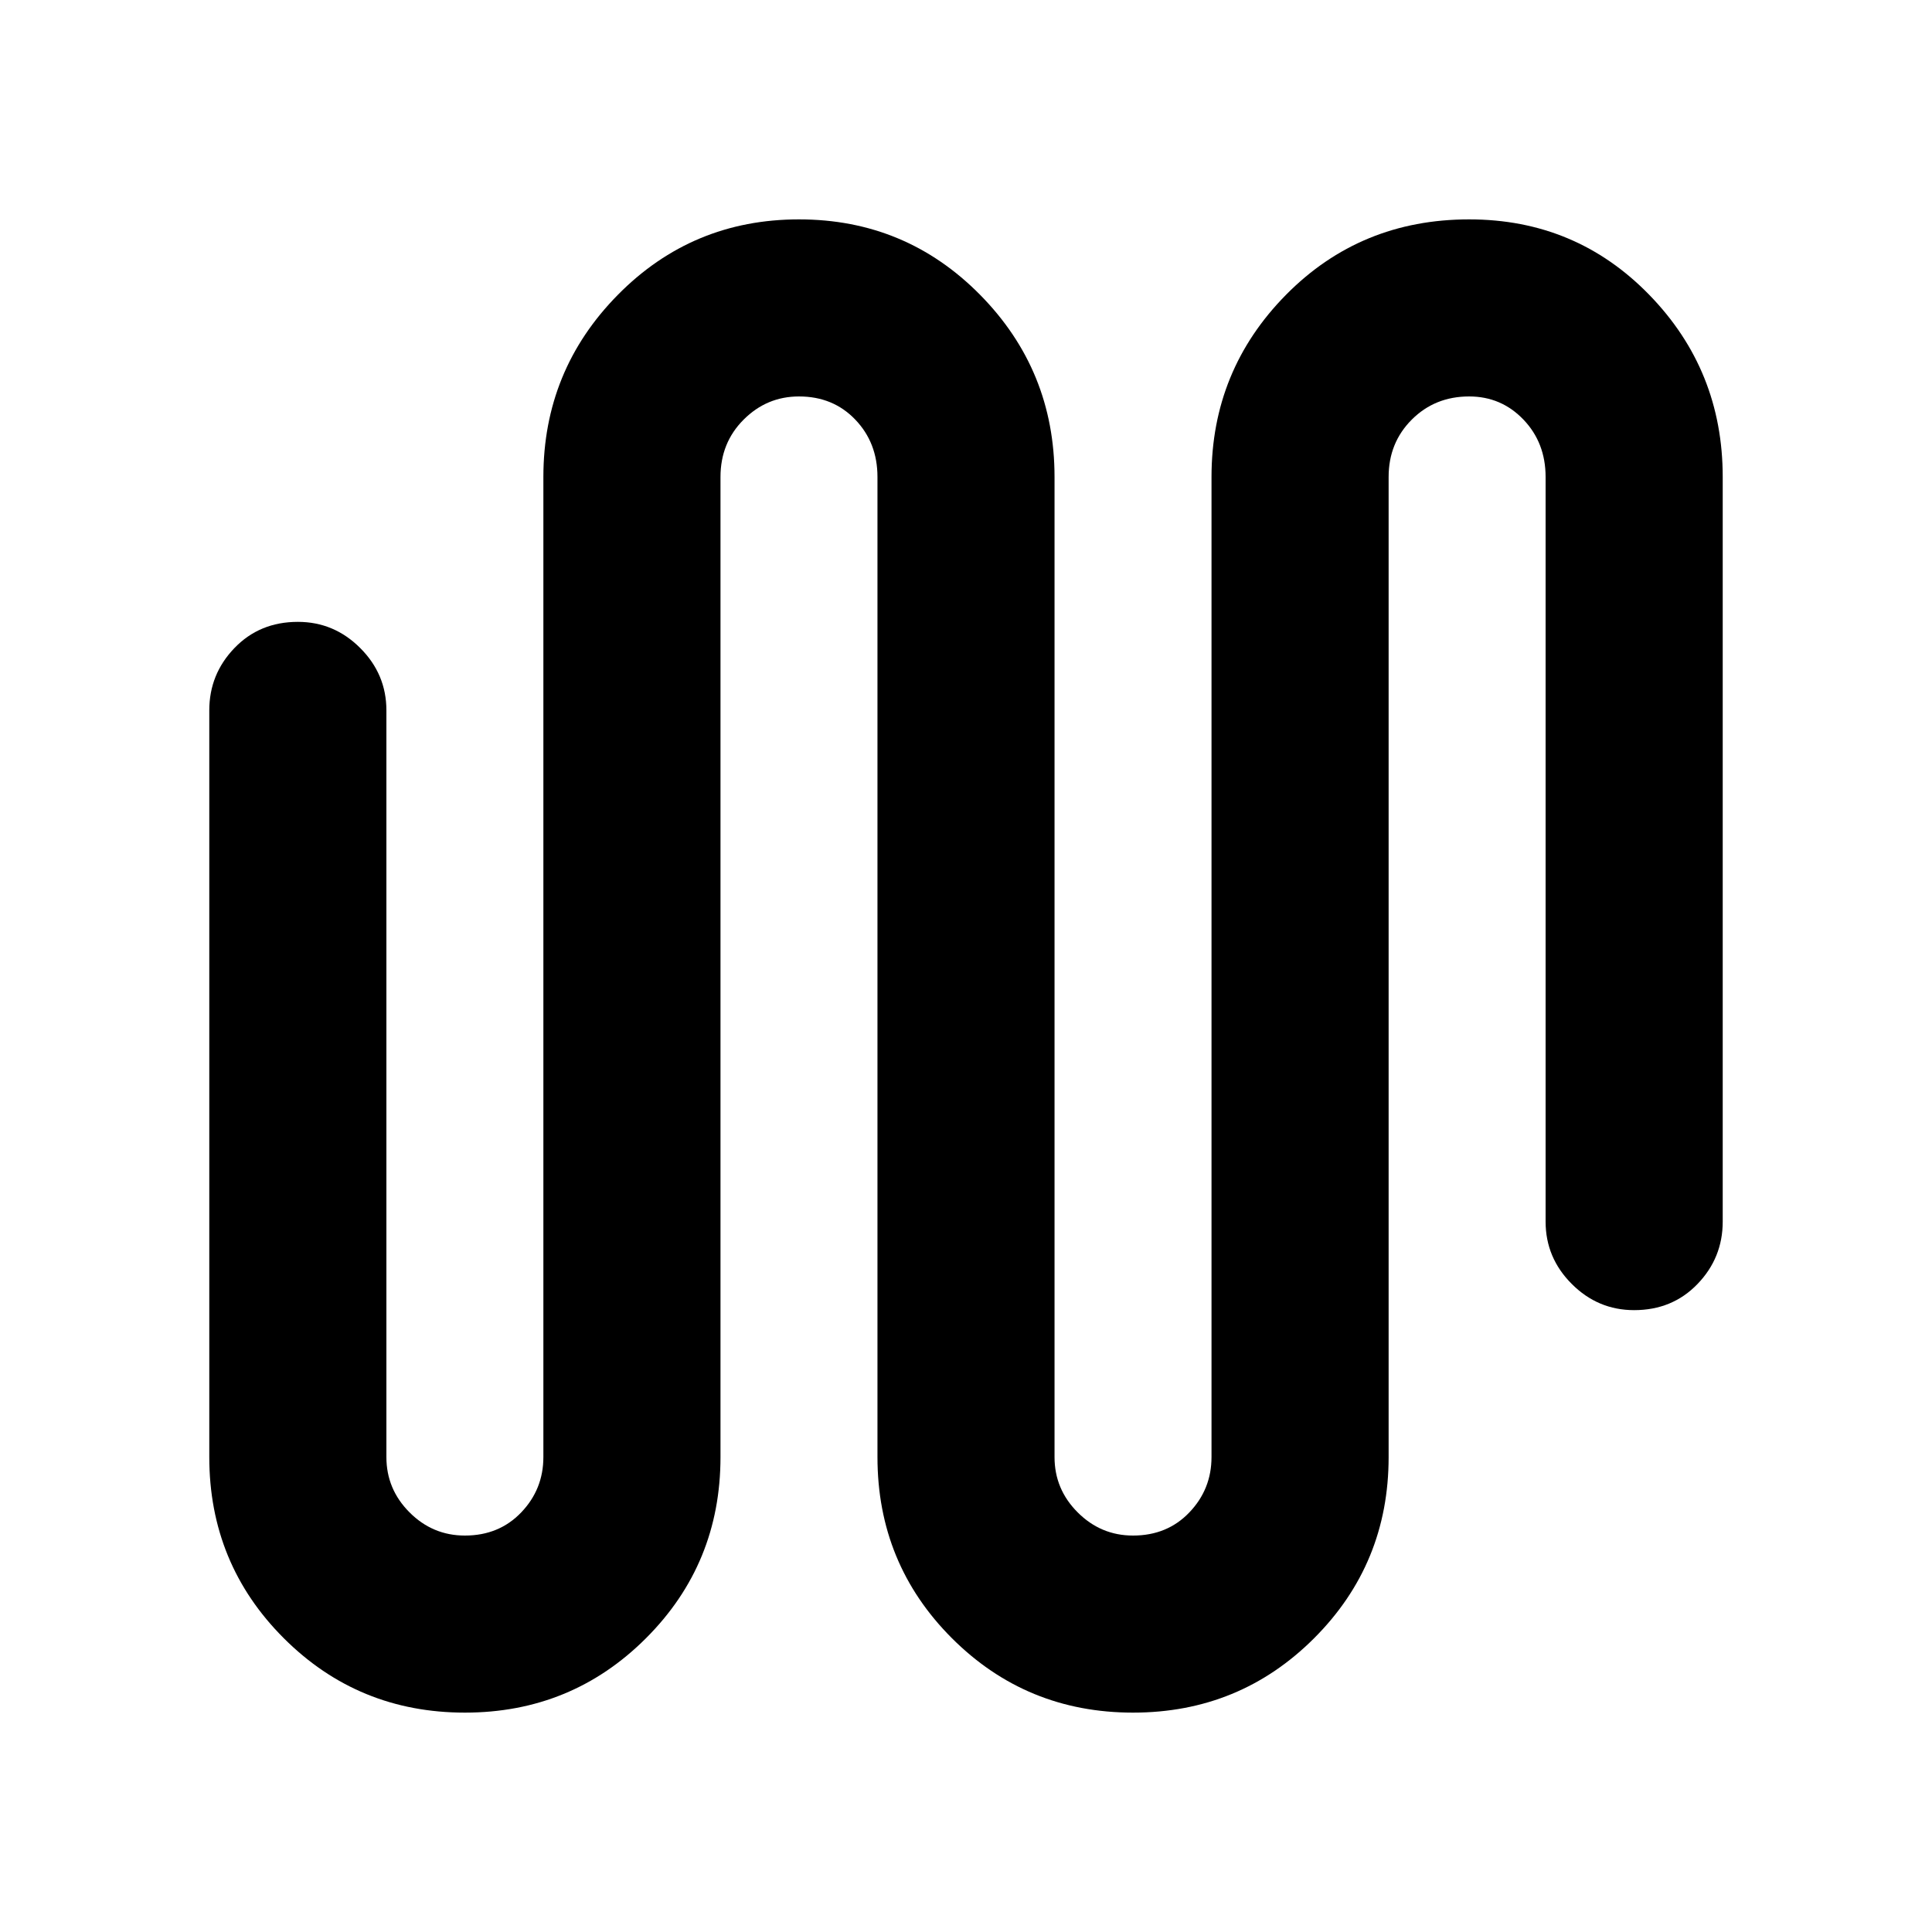 <svg xmlns="http://www.w3.org/2000/svg" height="40" width="40"><path d="M9.625 35.458q-2.208 0-3.75-1.541-1.542-1.542-1.542-3.75V14.708q0-.75.521-1.291.521-.542 1.313-.542.75 0 1.291.542.542.541.542 1.291v15.459q0 .666.479 1.145.479.48 1.146.48.708 0 1.167-.48.458-.479.458-1.145V9.875q0-2.208 1.542-3.771 1.541-1.562 3.75-1.562 2.208 0 3.75 1.562 1.541 1.563 1.541 3.771v20.292q0 .666.479 1.145.48.48 1.146.48.709 0 1.167-.48.458-.479.458-1.145V9.875q0-2.208 1.542-3.771 1.542-1.562 3.792-1.562 2.208 0 3.729 1.562 1.521 1.563 1.521 3.771v15.417q0 .75-.521 1.291-.521.542-1.313.542-.75 0-1.291-.542Q32 26.042 32 25.292V9.875q0-.708-.458-1.187-.459-.48-1.125-.48-.709 0-1.188.48-.479.479-.479 1.187v20.292q0 2.208-1.542 3.75-1.541 1.541-3.75 1.541-2.208 0-3.75-1.541-1.541-1.542-1.541-3.75V9.875q0-.708-.459-1.187-.458-.48-1.166-.48-.667 0-1.146.48-.479.479-.479 1.187v20.292q0 2.208-1.542 3.75-1.542 1.541-3.75 1.541Z"/></svg>